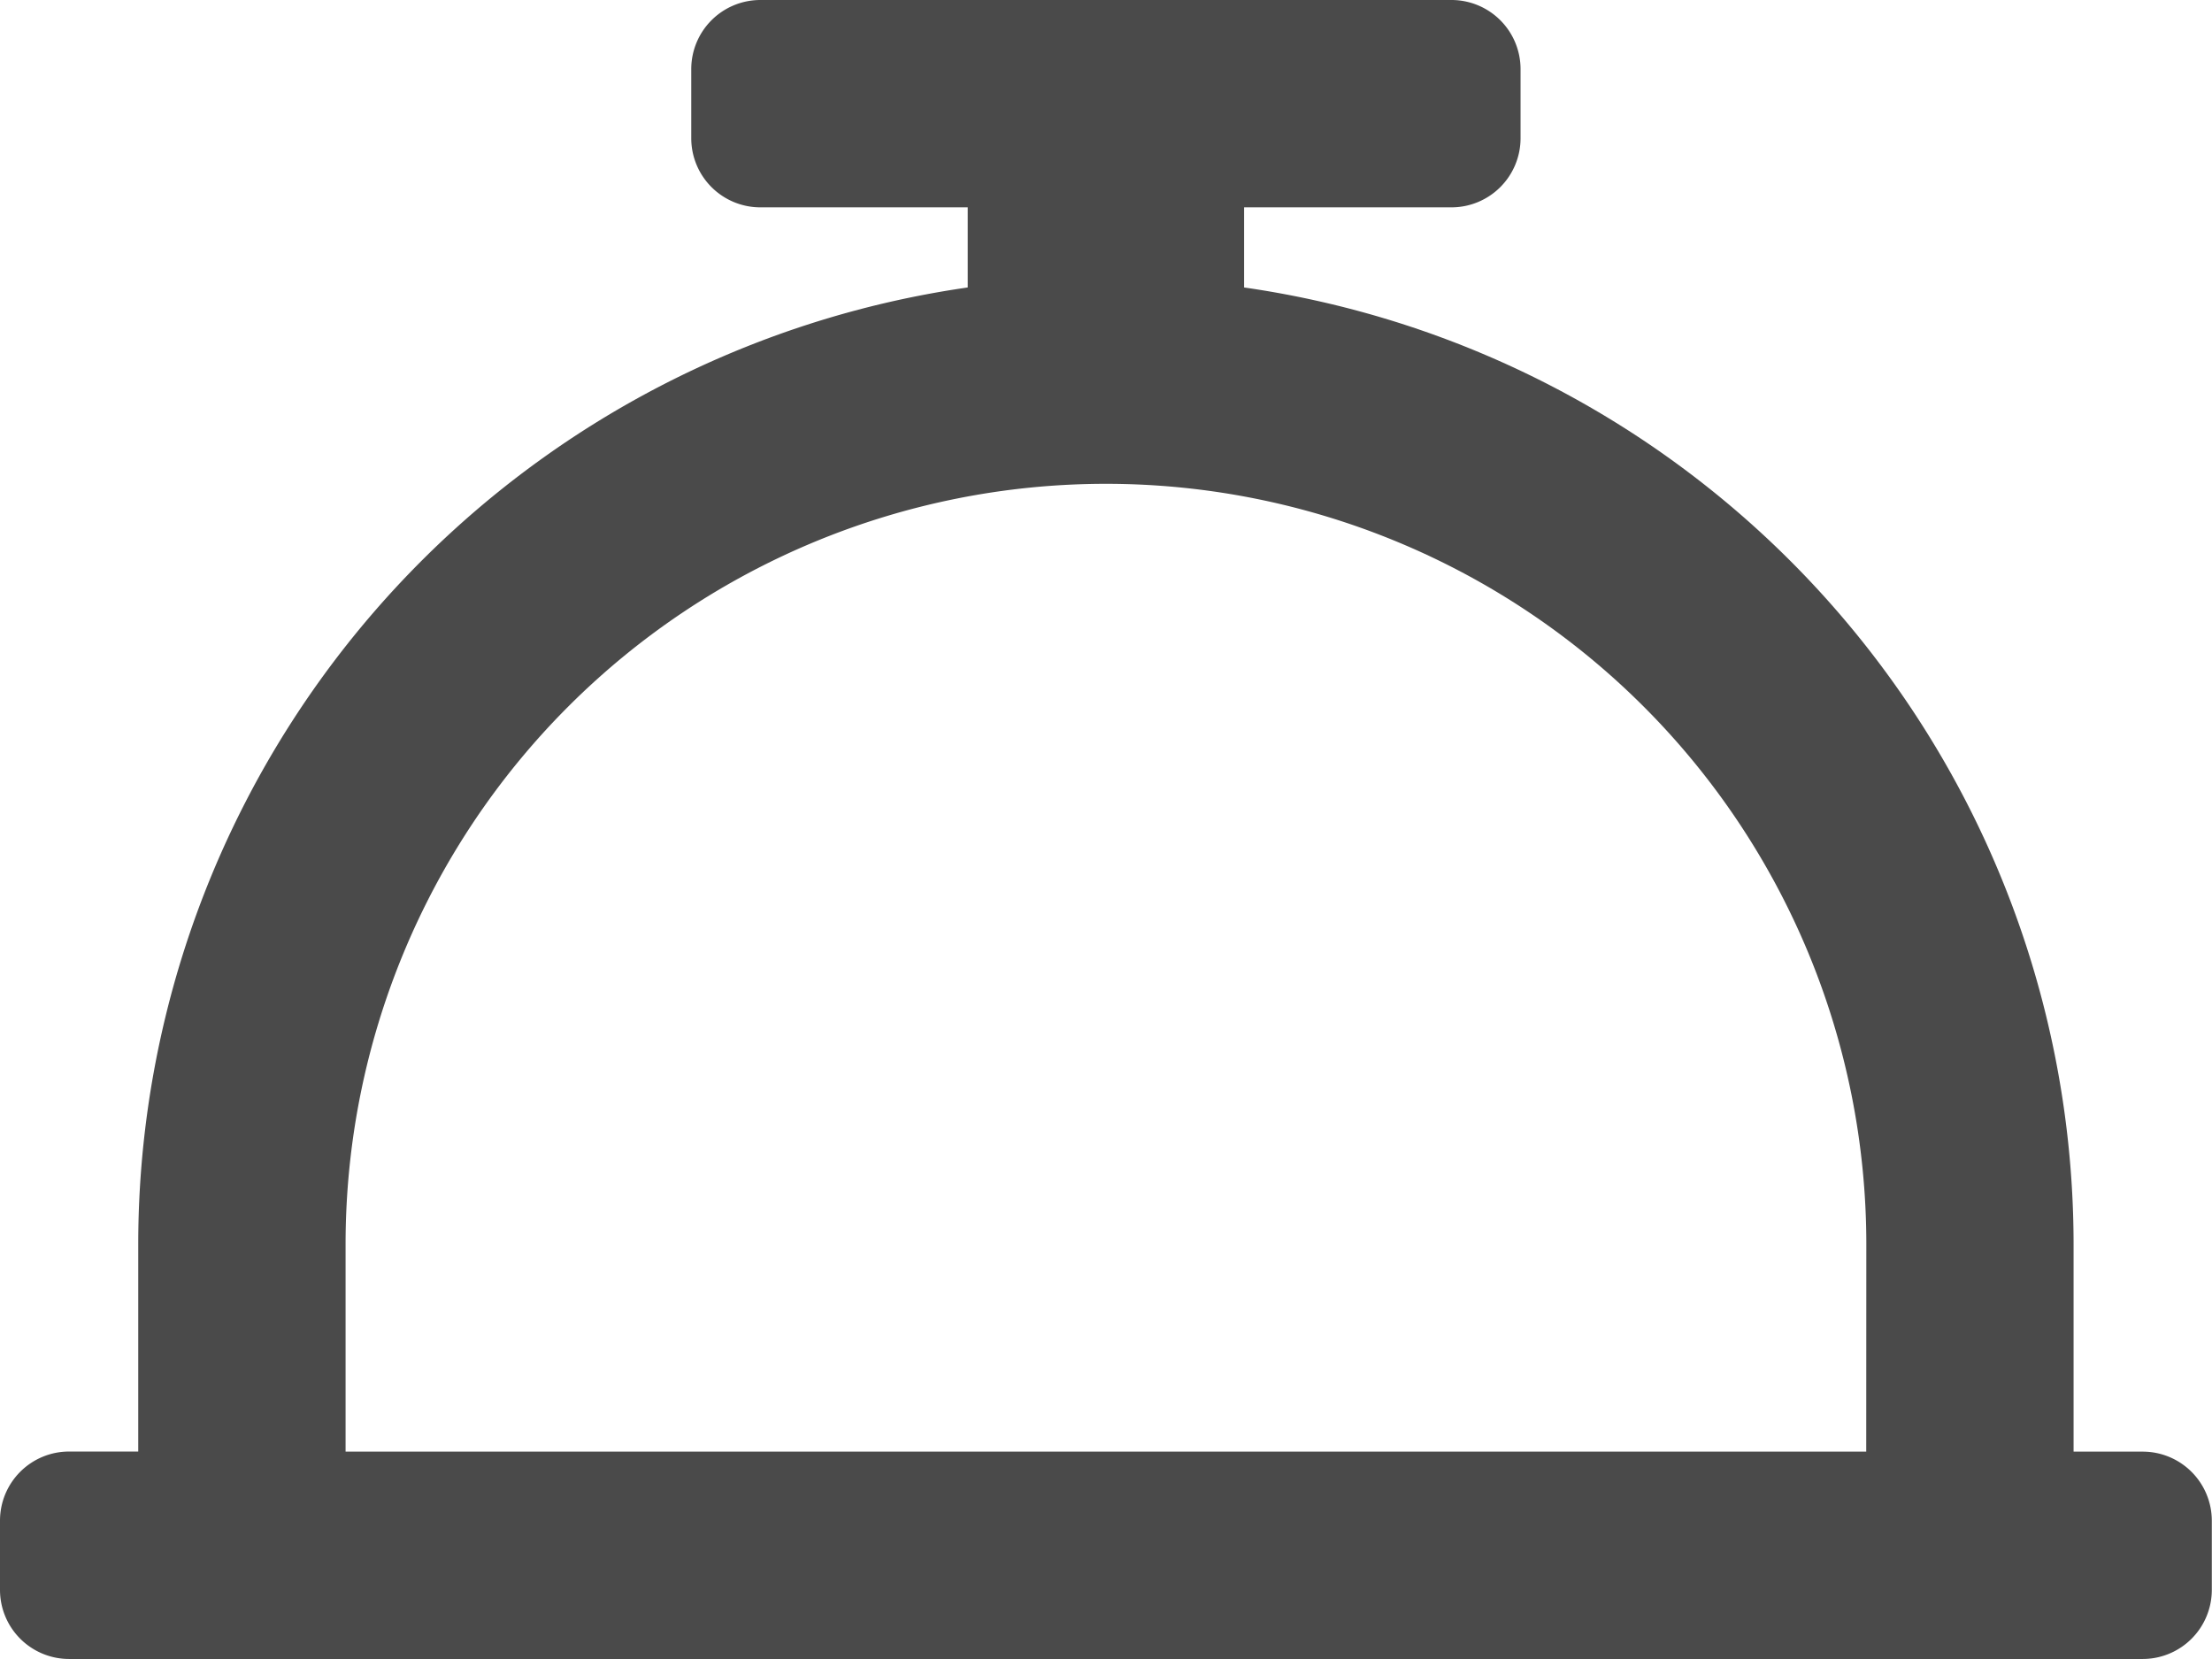 <svg xmlns="http://www.w3.org/2000/svg" width="23.331" height="17.498" viewBox="0 0 23.331 17.498">
  <path id="concierge-bell-regular" d="M22.6,79.311h-.729V77.123a10.2,10.2,0,0,0-8.749-10.091v-.845h2.187a.729.729,0,0,0,.729-.729v-.729A.729.729,0,0,0,15.311,64H8.02a.729.729,0,0,0-.729.729v.729a.729.729,0,0,0,.729.729h2.187v.845A10.2,10.2,0,0,0,1.458,77.123v2.187H.729A.729.729,0,0,0,0,80.04v.729a.729.729,0,0,0,.729.729H22.6a.729.729,0,0,0,.729-.729V80.04A.729.729,0,0,0,22.6,79.311Zm-2.916,0H3.645V77.123a8.02,8.02,0,0,1,16.04,0Z" transform="translate(0 -64)" fill="#4a4a4a"/>
</svg>
